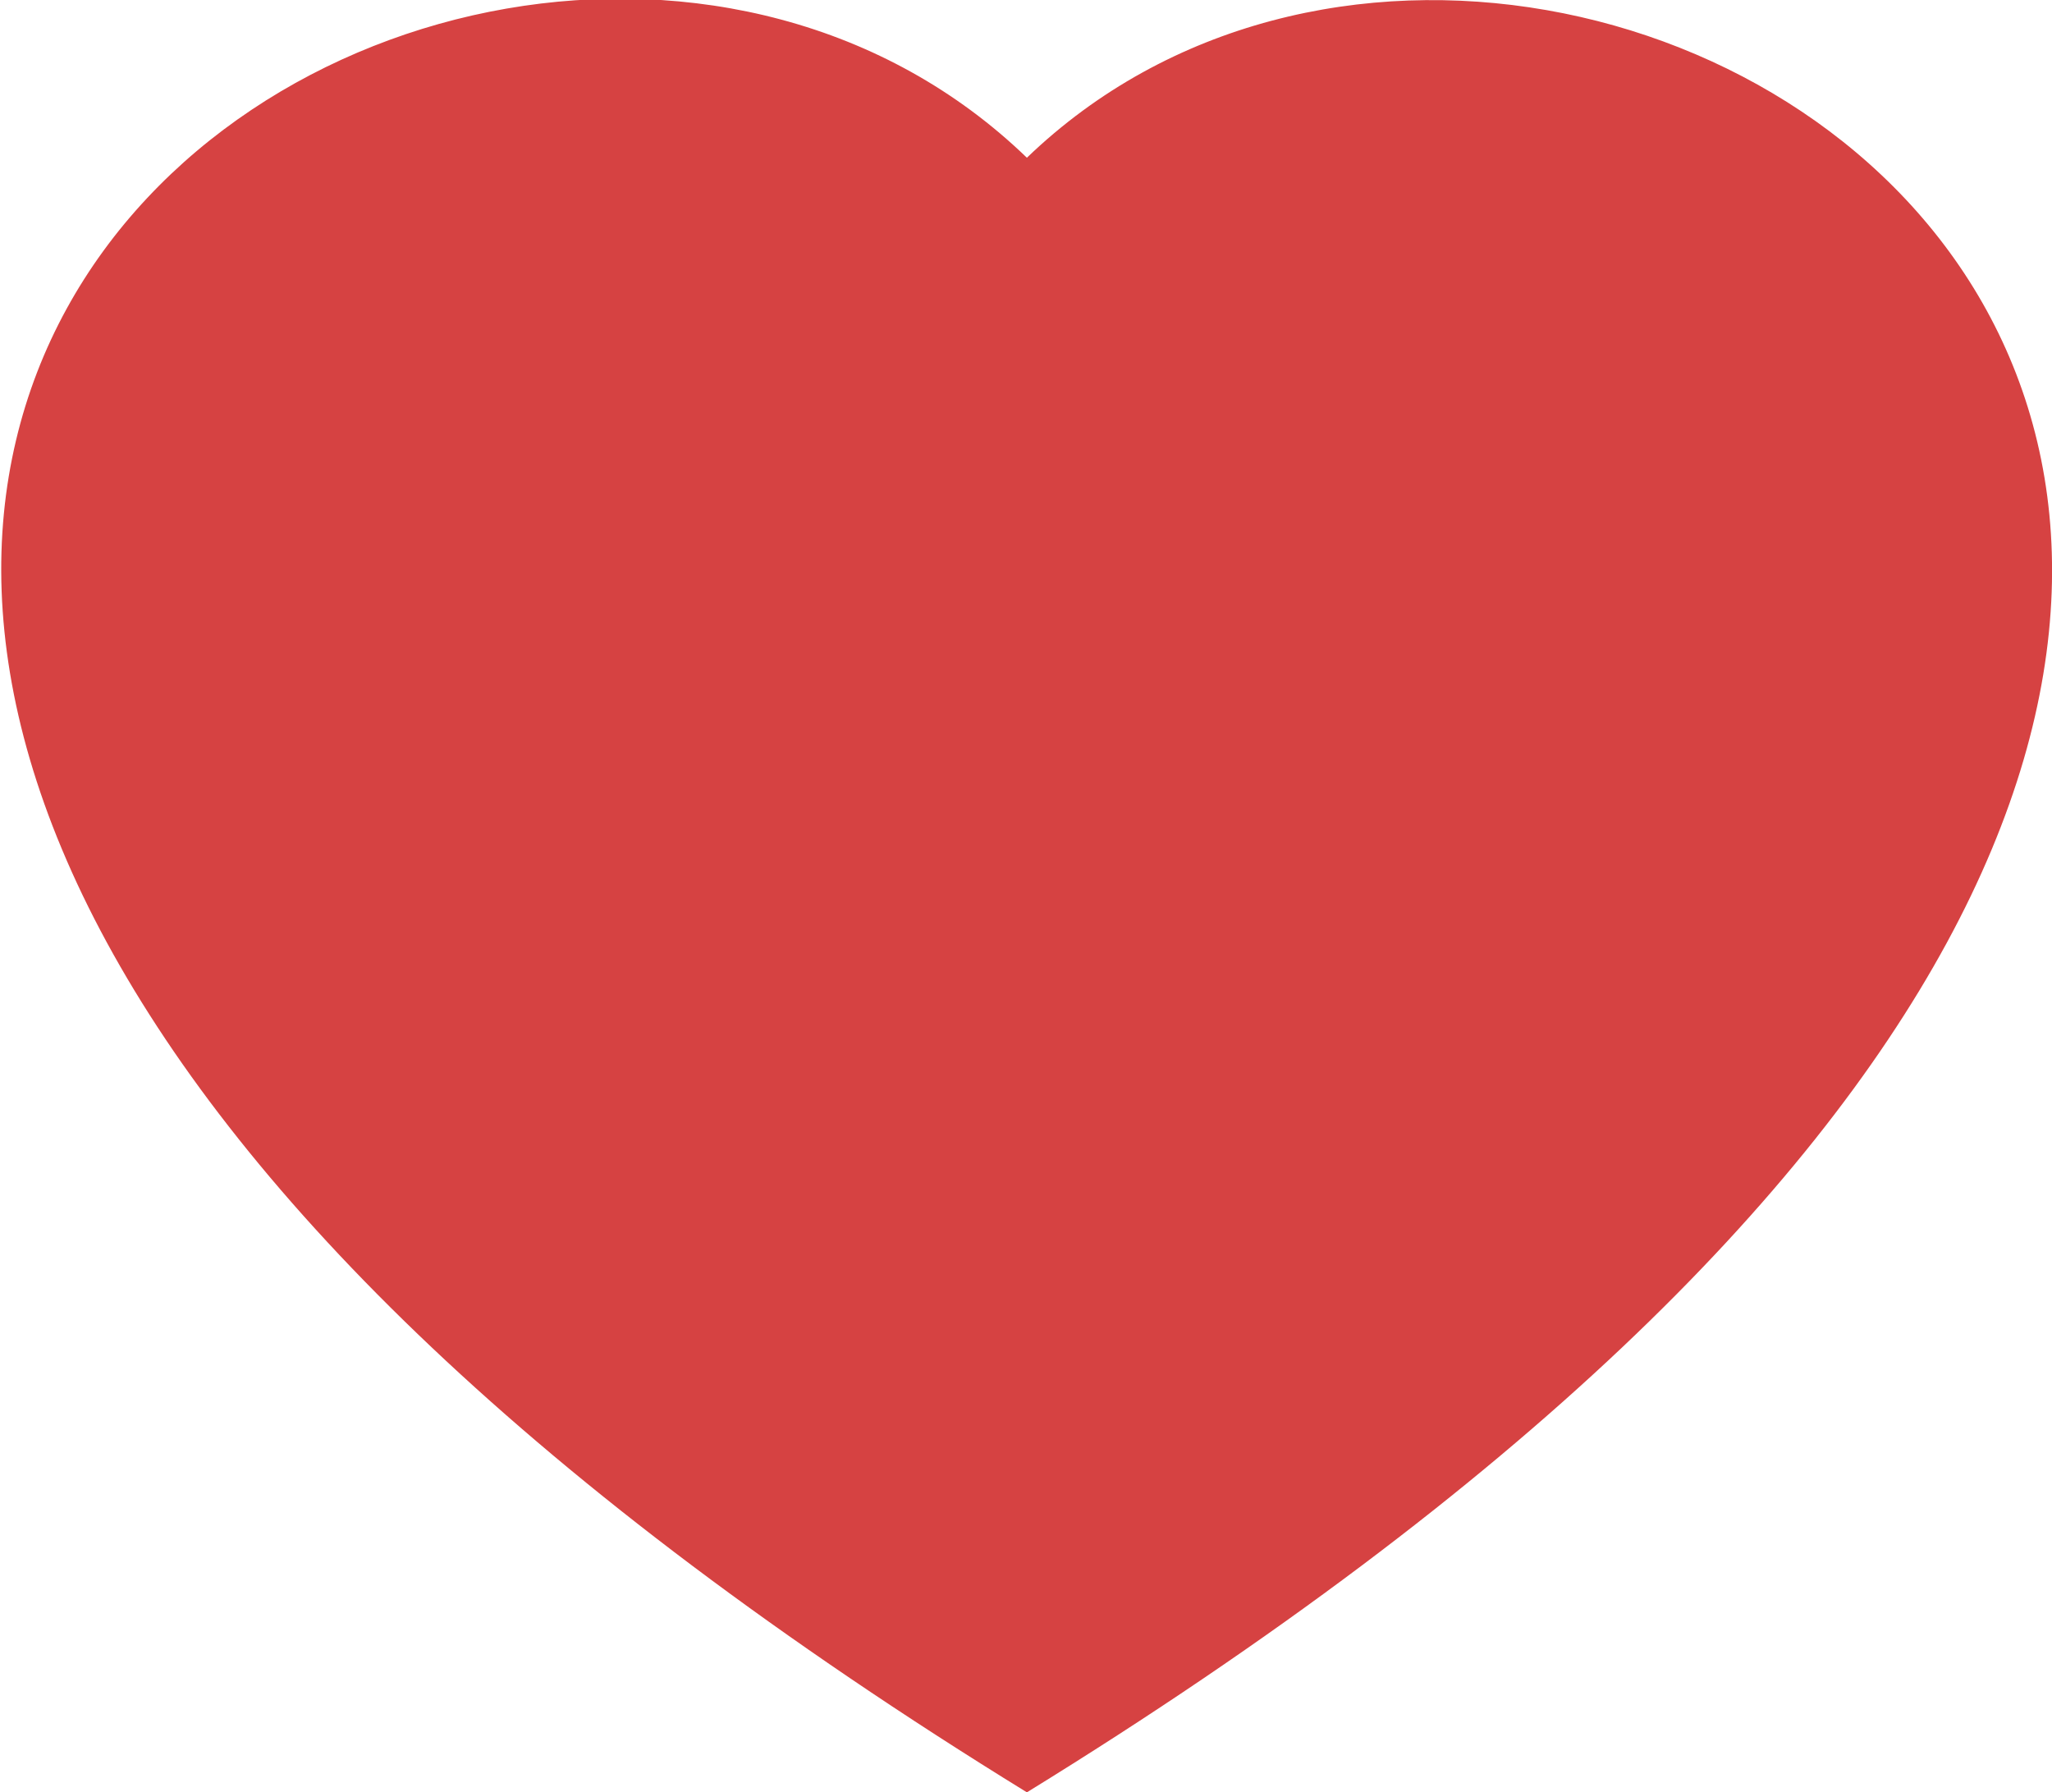 <svg id="Layer_1" data-name="Layer 1" fill="#d64242"  xmlns="http://www.w3.org/2000/svg" viewBox="0 0 11.45 10"><defs></defs><path class="cls-1" d="M23.11,20.07c3.17-3.05,11.11,2.28,0,9.12C12,22.35,19.93,17,23.11,20.07Z" transform="translate(-17.38 -19.19)"/></svg>